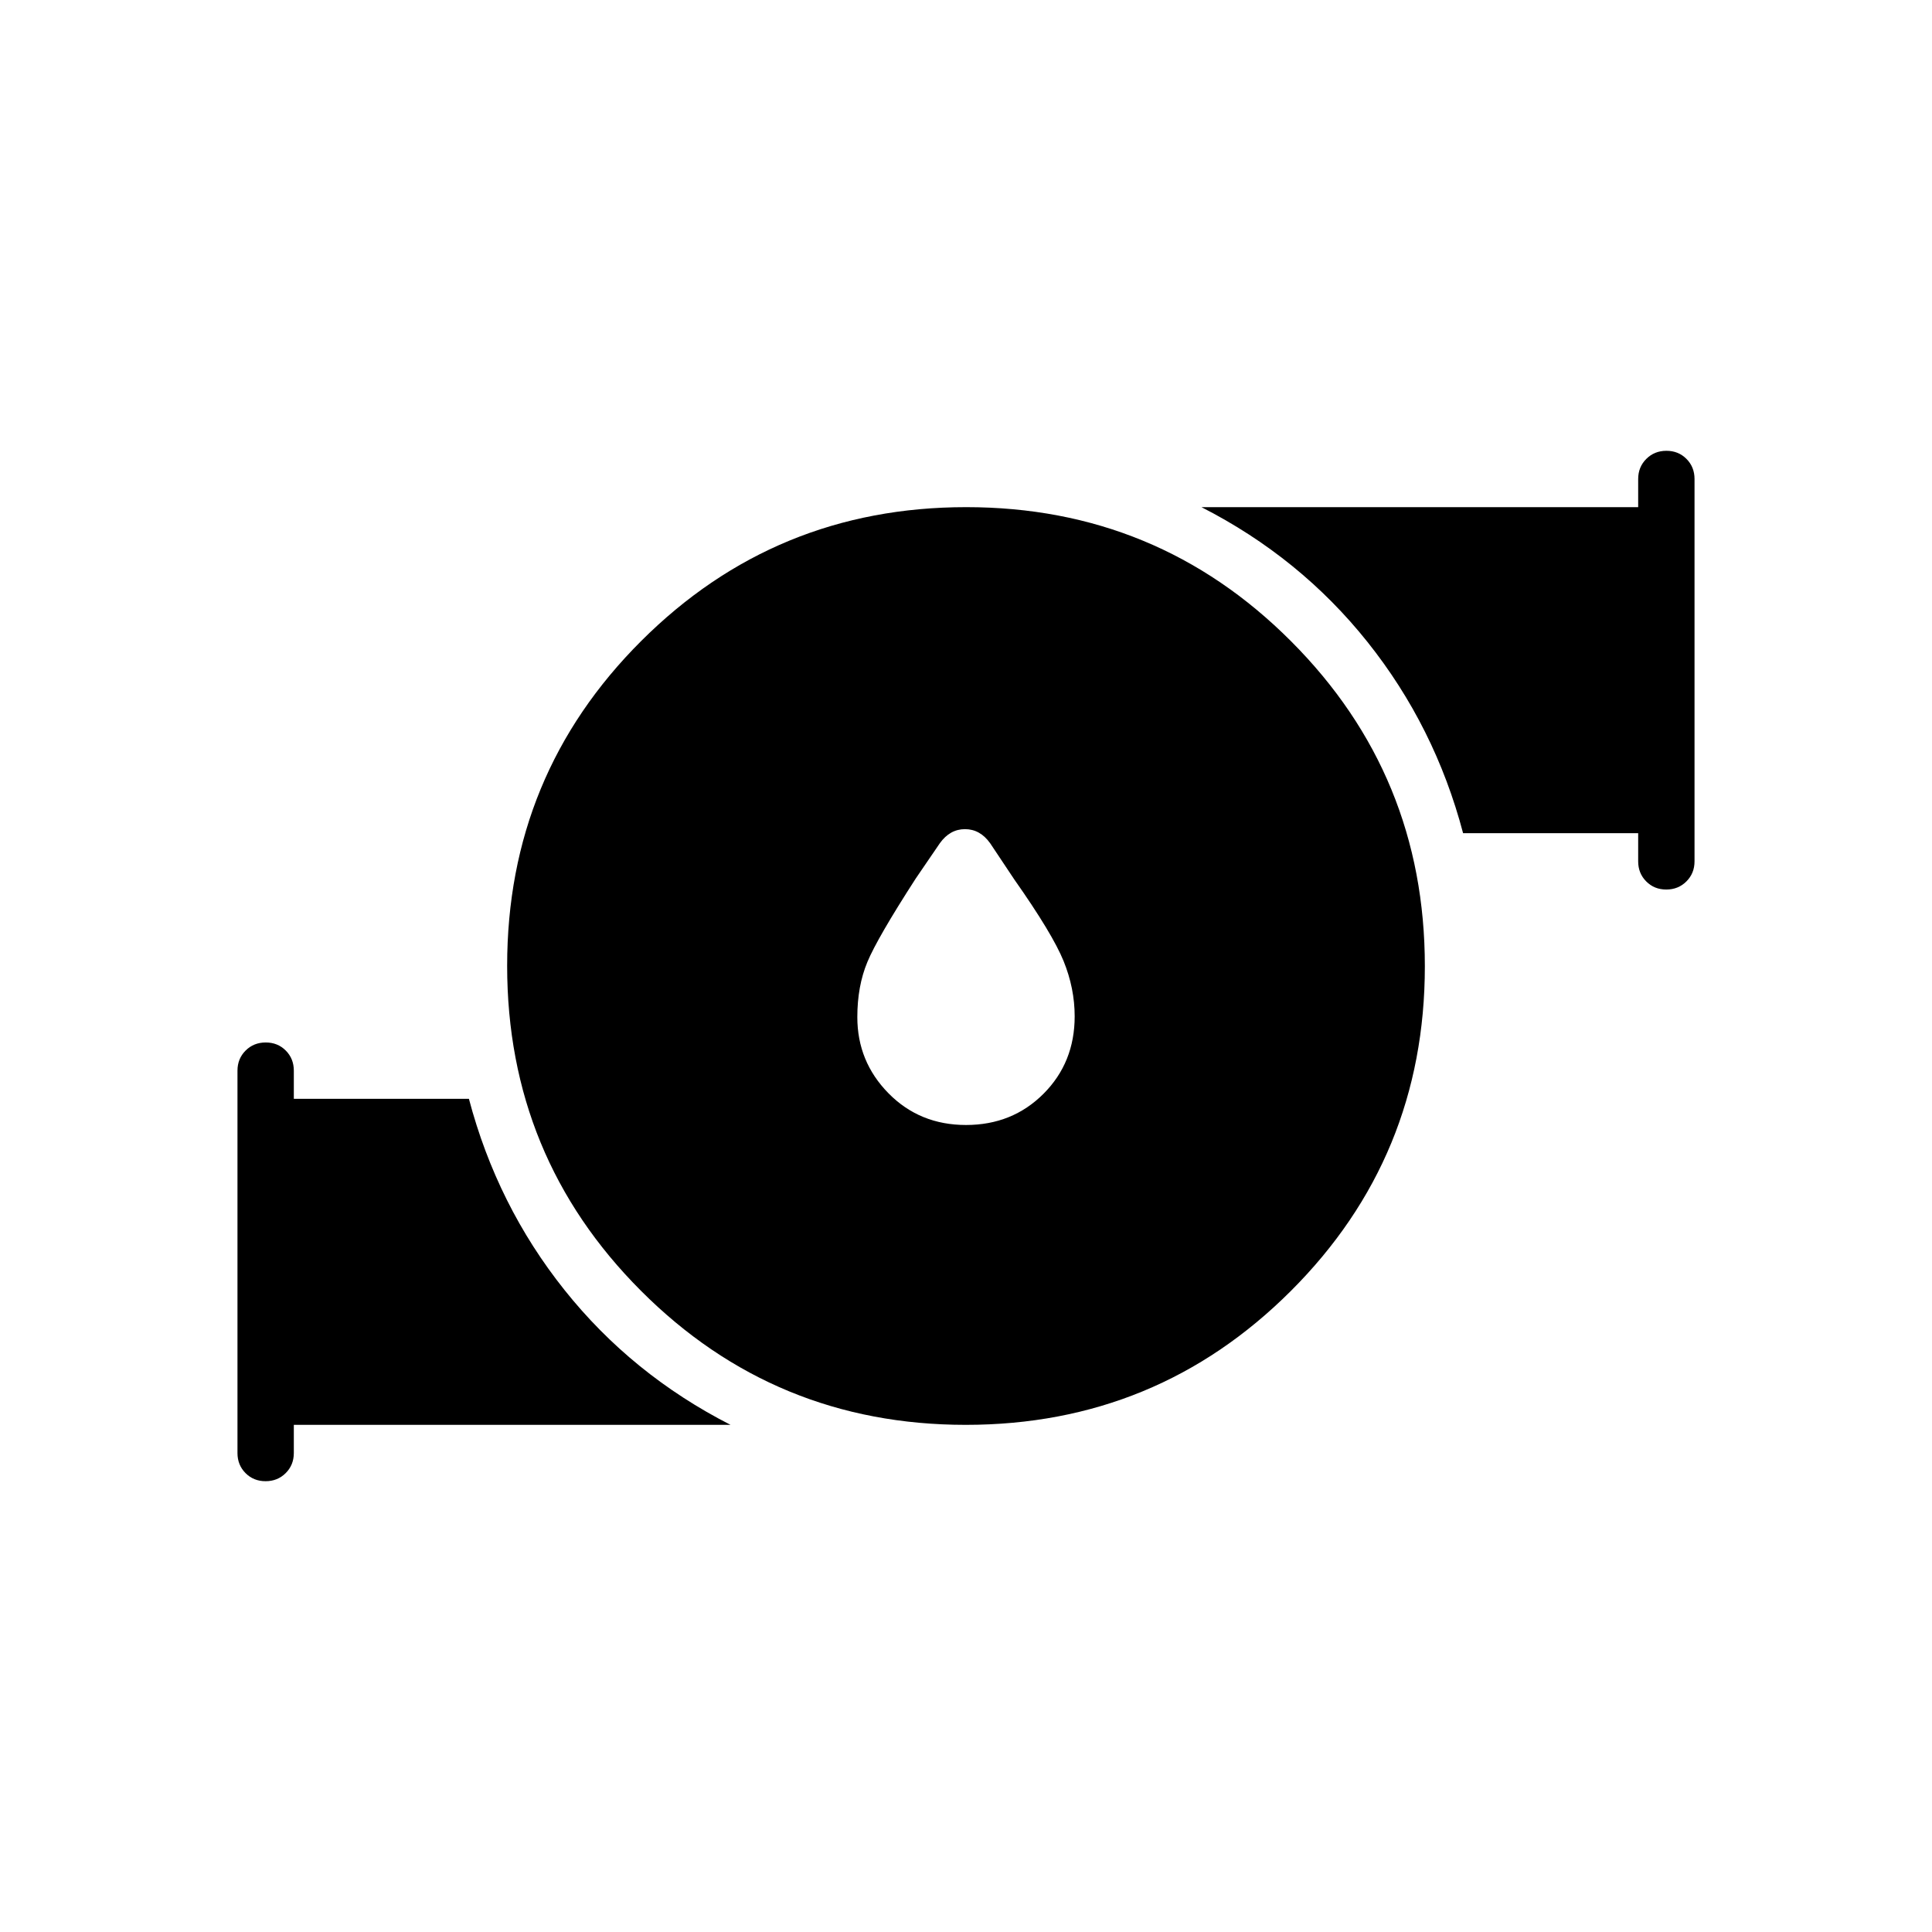 <svg xmlns="http://www.w3.org/2000/svg" height="24" viewBox="0 -960 960 960" width="24"><path d="M480-401q23 0 38.5-15.5T534-455q0-13.87-5.5-27.43Q523-496 504-523l-12-18q-5-7-12.5-7t-12.5 7l-11.98 17.54Q436-494 431-482t-5 27.41q0 22.1 15.5 37.85Q457-401 480-401Zm-.11 149Q385-252 318.5-318.61q-66.5-66.6-66.5-161.5 0-94.89 66.61-161.39 66.6-66.5 161.5-66.5 94.89 0 161.39 66.61 66.5 66.6 66.5 161.5 0 94.89-66.61 161.39-66.6 66.5-161.5 66.5ZM814-532v-14h-87q-14-53-47.5-95T597-708h217v-14q0-5.95 4.04-9.97 4.03-4.03 10-4.03 5.96 0 9.96 4.03 4 4.02 4 9.97v190q0 5.95-4.04 9.97-4.03 4.03-10 4.03-5.96 0-9.96-4.03-4-4.02-4-9.97ZM118-238v-190q0-5.95 4.04-9.98 4.03-4.02 10-4.02 5.96 0 9.96 4.02 4 4.03 4 9.98v14h87q14 53 47.5 95t82.5 67H146v14q0 5.95-4.04 9.98-4.03 4.02-10 4.02-5.96 0-9.96-4.02-4-4.03-4-9.98Z"/></svg>